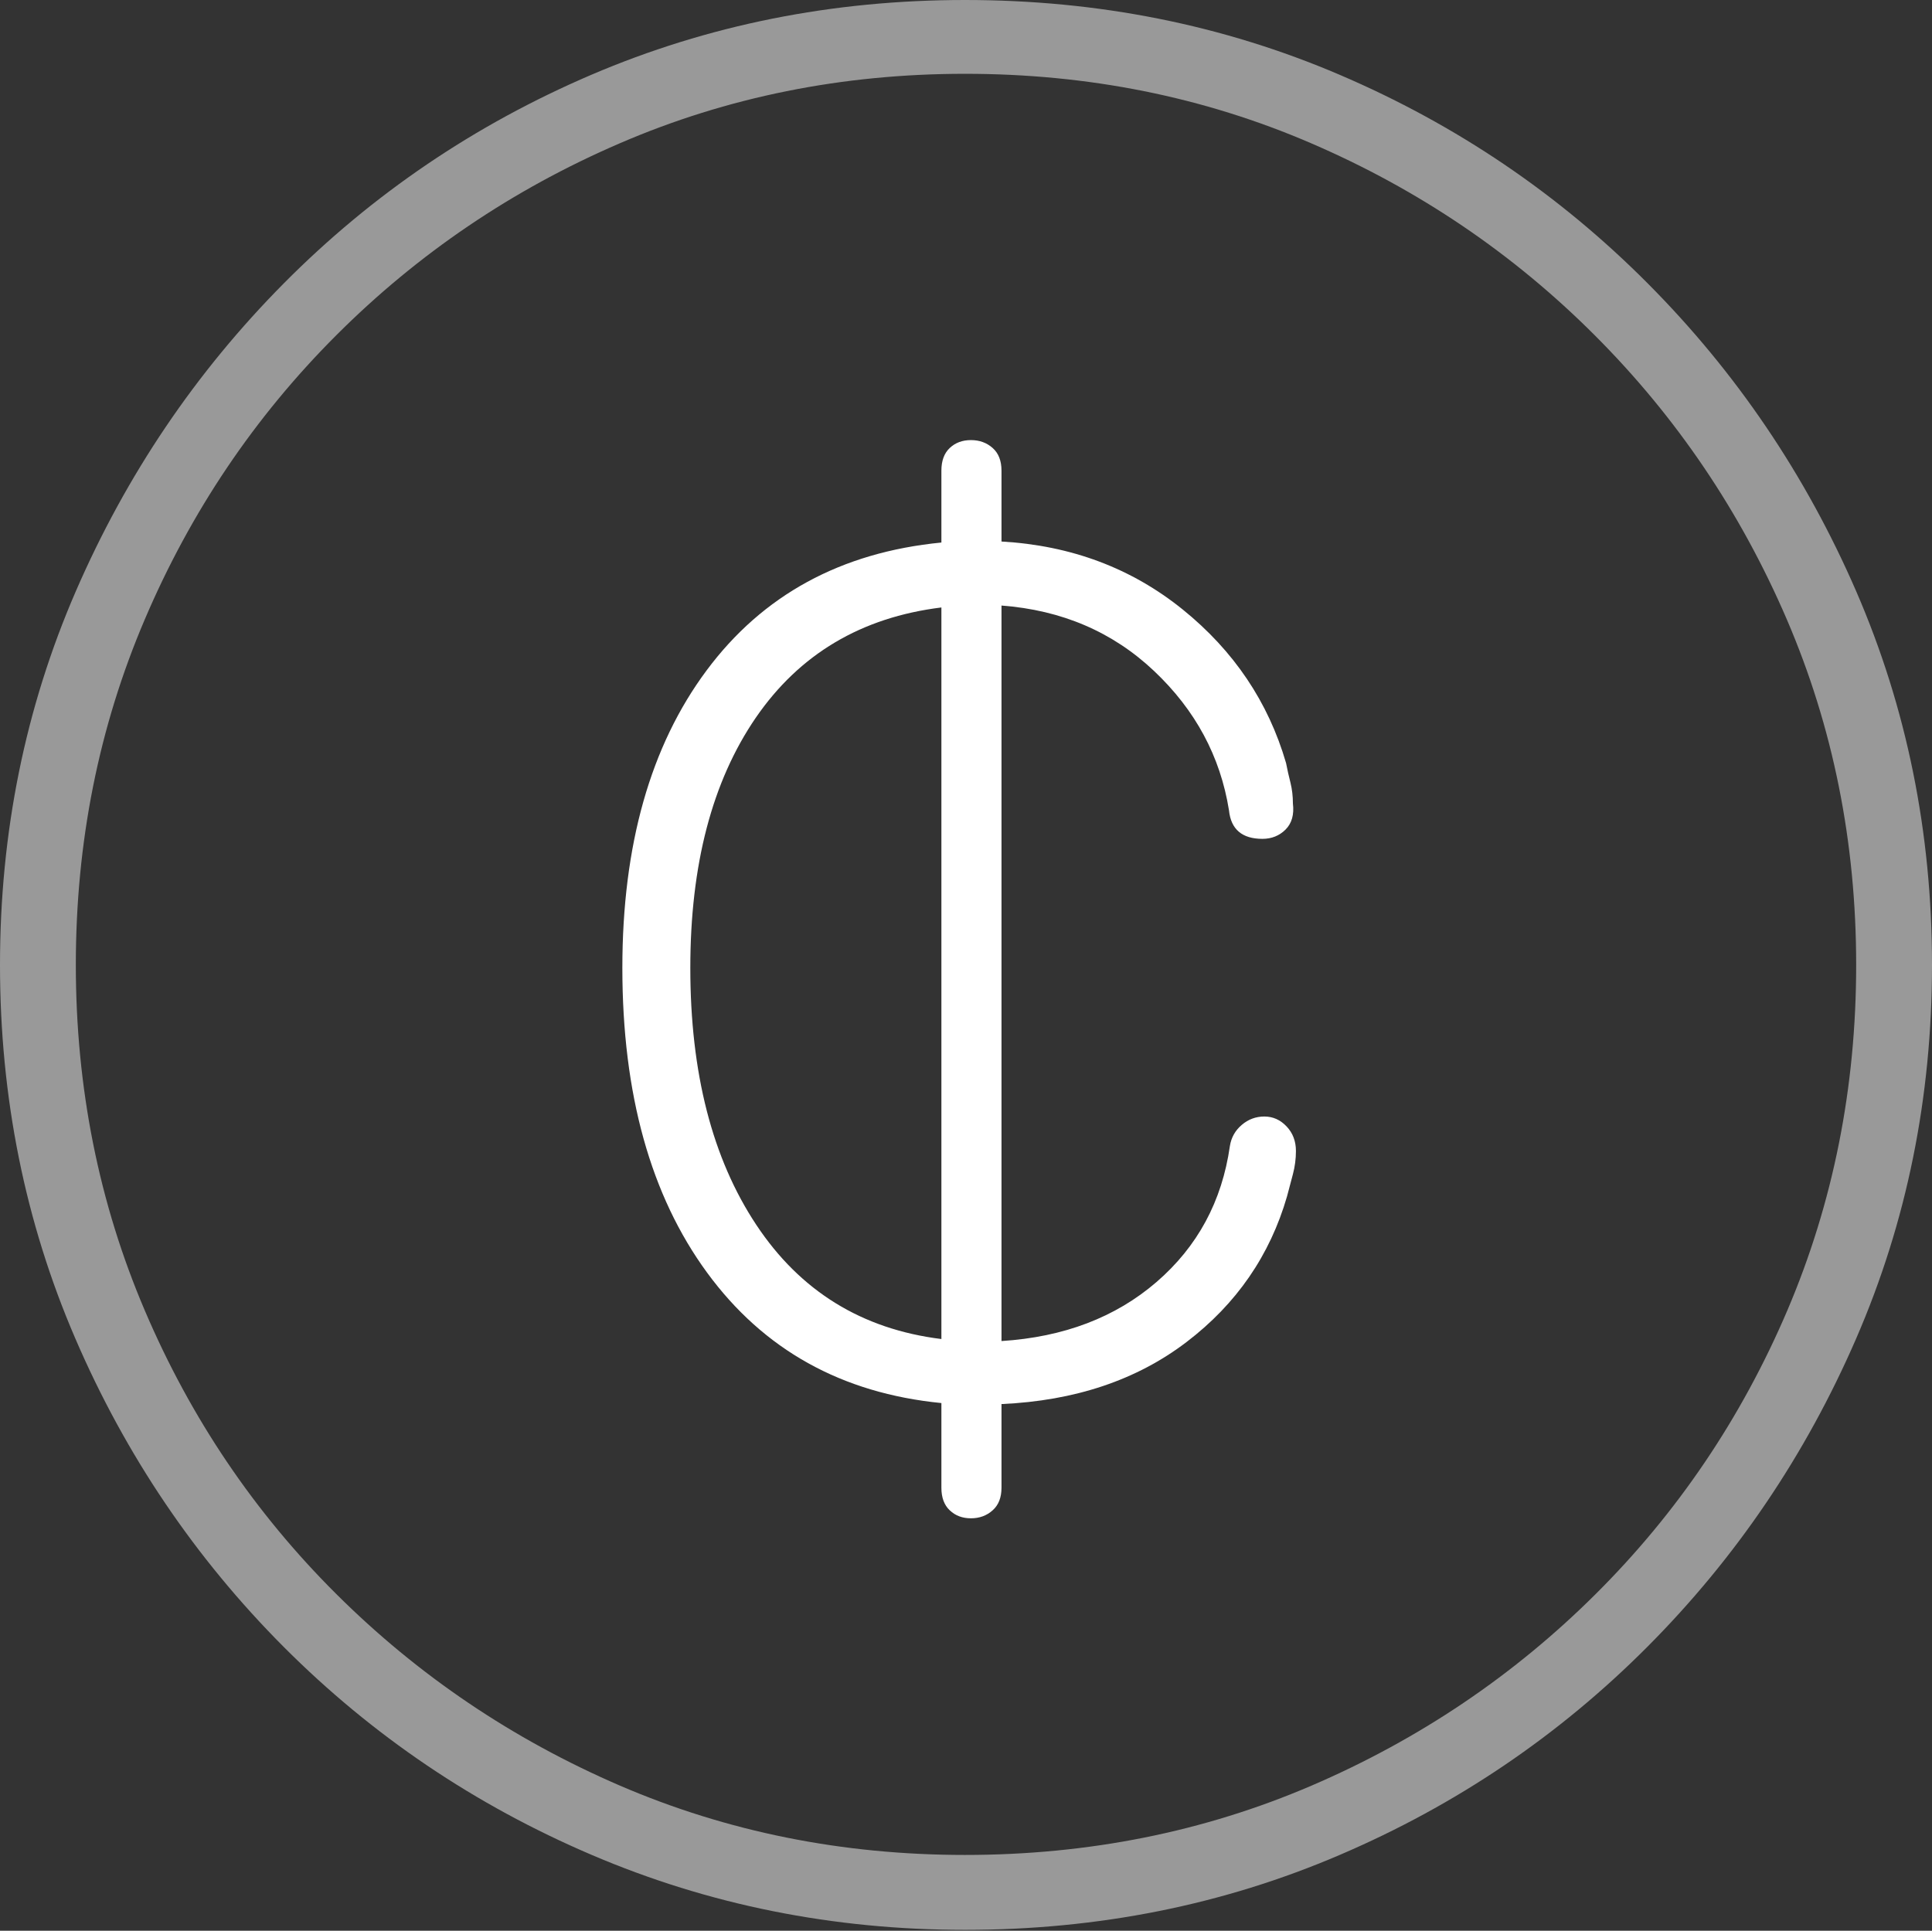 <?xml version="1.0" encoding="UTF-8"?>
<!--Generator: Apple Native CoreSVG 175-->
<!DOCTYPE svg
PUBLIC "-//W3C//DTD SVG 1.1//EN"
       "http://www.w3.org/Graphics/SVG/1.1/DTD/svg11.dtd">
<svg version="1.1" xmlns="http://www.w3.org/2000/svg" xmlns:xlink="http://www.w3.org/1999/xlink" width="19.16" height="19.15">
 <rect width="100%" height="100%" fill="#333333" stroke="none"/>
 <g>
  <rect height="19.15" opacity="0" width="19.16" x="0" y="0"/>
  <path d="M9.57 19.141Q11.553 19.141 13.286 18.398Q15.02 17.656 16.338 16.333Q17.656 15.01 18.408 13.276Q19.16 11.543 19.16 9.57Q19.16 7.598 18.408 5.864Q17.656 4.131 16.338 2.808Q15.02 1.484 13.286 0.742Q11.553 0 9.57 0Q7.598 0 5.864 0.742Q4.131 1.484 2.817 2.808Q1.504 4.131 0.752 5.864Q0 7.598 0 9.57Q0 11.543 0.747 13.276Q1.494 15.01 2.812 16.333Q4.131 17.656 5.869 18.398Q7.607 19.141 9.57 19.141ZM9.57 18.398Q7.744 18.398 6.147 17.71Q4.551 17.021 3.335 15.81Q2.119 14.6 1.436 12.998Q0.752 11.396 0.752 9.57Q0.752 7.744 1.436 6.143Q2.119 4.541 3.335 3.325Q4.551 2.109 6.147 1.421Q7.744 0.732 9.57 0.732Q11.406 0.732 13.003 1.421Q14.6 2.109 15.815 3.325Q17.031 4.541 17.72 6.143Q18.408 7.744 18.408 9.57Q18.408 11.396 17.725 12.998Q17.041 14.6 15.825 15.81Q14.609 17.021 13.008 17.71Q11.406 18.398 9.57 18.398Z" fill="rgba(255,255,255,0.5)"/>
  <path d="M6.172 9.6Q6.172 11.475 7.012 12.622Q7.852 13.77 9.336 13.916L9.336 14.756Q9.336 14.902 9.419 14.98Q9.502 15.059 9.629 15.059Q9.756 15.059 9.844 14.98Q9.932 14.902 9.932 14.756L9.932 13.926Q11.025 13.877 11.768 13.31Q12.51 12.744 12.764 11.865Q12.793 11.758 12.822 11.646Q12.852 11.533 12.852 11.416Q12.852 11.27 12.759 11.172Q12.666 11.074 12.539 11.074Q12.412 11.074 12.315 11.157Q12.217 11.24 12.197 11.367Q12.08 12.188 11.47 12.715Q10.859 13.242 9.932 13.301L9.932 6.006Q10.83 6.074 11.445 6.655Q12.06 7.236 12.188 8.037Q12.217 8.32 12.52 8.32Q12.656 8.32 12.749 8.228Q12.842 8.135 12.822 7.969Q12.822 7.861 12.798 7.764Q12.773 7.666 12.754 7.568Q12.49 6.66 11.729 6.045Q10.967 5.43 9.932 5.371L9.932 4.668Q9.932 4.521 9.844 4.443Q9.756 4.365 9.629 4.365Q9.502 4.365 9.419 4.443Q9.336 4.521 9.336 4.668L9.336 5.381Q7.842 5.527 7.007 6.65Q6.172 7.773 6.172 9.6ZM6.846 9.6Q6.846 8.066 7.495 7.119Q8.145 6.172 9.336 6.025L9.336 13.281Q8.154 13.135 7.5 12.148Q6.846 11.162 6.846 9.6Z" fill="#ffffff"/>
 </g>
</svg>
